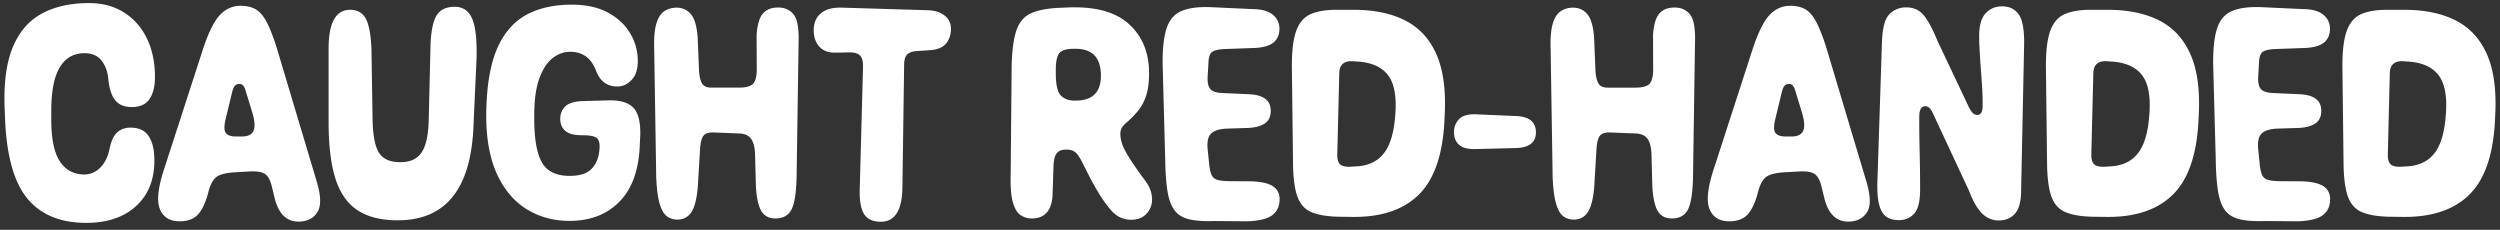 <svg xmlns="http://www.w3.org/2000/svg" viewBox="0 0 359 33" style="max-width:320px;">

<rect x="0" y="0" width="359" height="33" fill="#333333" stroke="none"/>

<path fill="#FFF" d="m.738 17.362-.061-1.62c-.164-3.637.205-6.58 1.107-8.828.903-2.25 2.287-3.89 4.153-4.922C7.803.959 10.09.443 12.797.443c1.9 0 3.558.441 4.973 1.323 1.415.882 2.516 2.12 3.302 3.712.786 1.593 1.179 3.456 1.179 5.588 0 1.327-.26 2.376-.78 3.148-.519.773-1.367 1.159-2.542 1.159-1.04 0-1.822-.311-2.348-.933-.527-.622-.865-1.61-1.016-2.963-.082-1.094-.396-2.003-.943-2.728-.547-.725-1.353-1.094-2.42-1.107-1.558-.028-2.751.625-3.578 1.958-.828 1.333-1.248 3.387-1.262 6.163v1.271c-.013 2.68.356 4.659 1.108 5.937.752 1.279 1.873 1.972 3.363 2.082.984.054 1.822-.257 2.512-.933.69-.677 1.145-1.57 1.364-2.677.246-1.19.625-2.006 1.138-2.45.513-.445 1.138-.667 1.877-.667 1.162 0 2.01.37 2.543 1.108.533.738.827 1.73.881 2.973.15 2.953-.66 5.291-2.43 7.014-1.77 1.723-4.228 2.584-7.372 2.584-3.664-.014-6.453-1.159-8.367-3.435C2.064 26.293.984 22.558.739 17.362Zm44.605 8.244c.738 2.284.824 3.89.256 4.82-.567.93-1.48 1.394-2.738 1.394-1.64 0-2.755-1.025-3.342-3.076l-.534-2.153c-.218-.82-.547-1.367-.984-1.64-.438-.274-1.169-.384-2.194-.329l-1.764.103c-1.326.054-2.263.25-2.81.584-.546.335-.97 1.036-1.271 2.102l-.123.492c-.424 1.463-.943 2.478-1.559 3.046-.615.567-1.47.844-2.563.83-1.408-.027-2.338-.642-2.79-1.845-.45-1.204-.198-3.213.76-6.03l5.537-17.083c.793-2.338 1.603-3.92 2.43-4.747.827-.827 1.787-1.241 2.881-1.241.861 0 1.583.164 2.164.492.58.328 1.104.926 1.569 1.795.464.868.95 2.102 1.456 3.701l5.619 18.785ZM34.35 12.051a.827.827 0 0 0-.605.256c-.171.171-.311.496-.42.974l-.924 3.815c-.246 1.039-.229 1.716.052 2.03.28.314.734.472 1.363.472h.964c.848 0 1.391-.277 1.63-.83.24-.555.175-1.44-.194-2.657l-.903-2.953c-.123-.424-.256-.714-.4-.871a.728.728 0 0 0-.563-.236Zm33.653 5.742c-.287 9.228-3.917 13.843-10.89 13.843-2.365 0-4.279-.475-5.742-1.426-1.463-.95-2.526-2.457-3.189-4.522-.663-2.064-.995-4.771-.995-8.12V6.964c0-3.705 1.033-5.558 3.097-5.558 1.012 0 1.75.407 2.215 1.22.465.814.745 2.26.84 4.338l.165 10.336c.055 2.256.372 3.818.953 4.686.582.868 1.583 1.302 3.005 1.302 1.408.014 2.43-.444 3.066-1.374.636-.93.98-2.468 1.035-4.614l.267-11.136c.11-1.969.424-3.326.943-4.07.52-.746 1.36-1.118 2.523-1.118 1.19 0 2.027.574 2.512 1.722.485 1.149.694 3.049.626 5.701l-.431 9.393Zm3.138 6.686c-.998-2.434-1.43-5.497-1.292-9.188l.02-.451c.15-3.473.725-6.245 1.723-8.316.998-2.071 2.382-3.565 4.153-4.481 1.77-.916 3.886-1.374 6.347-1.374 2.037 0 3.753.37 5.147 1.107 1.395.739 2.461 1.713 3.2 2.923a7.666 7.666 0 0 1 1.148 3.906c.027 1.23-.256 2.174-.851 2.83-.595.657-1.296.985-2.102.985-.67 0-1.258-.168-1.764-.503-.506-.334-.916-.878-1.23-1.63-.67-1.9-1.928-2.85-3.774-2.85-.902 0-1.743.307-2.522.922-.78.616-1.408 1.576-1.887 2.882-.479 1.305-.725 3.011-.738 5.116v.37c-.028 2.98.321 5.147 1.046 6.5.724 1.354 2.064 2.03 4.02 2.03 1.49 0 2.556-.348 3.198-1.045.643-.697 1.005-1.586 1.087-2.666l.02-.185c.055-.71-.054-1.203-.327-1.476-.274-.274-.834-.424-1.682-.451l-.84-.02c-.958-.028-1.662-.25-2.113-.667-.451-.417-.677-.968-.677-1.651 0-.78.26-1.402.78-1.867.519-.464 1.408-.704 2.665-.717l3.507-.103c1.71-.027 2.909.345 3.6 1.118.69.772 1 2.116.933 4.03l-.062 1.23c-.123 3.582-1.094 6.303-2.912 8.162-1.818 1.86-4.238 2.782-7.26 2.769-2.351-.014-4.447-.619-6.286-1.815-1.838-1.196-3.264-3.005-4.275-5.424Zm43.25.963c-.054 2.31-.307 3.876-.758 4.697-.451.82-1.21 1.23-2.277 1.23-.93 0-1.606-.355-2.03-1.066-.424-.711-.683-1.9-.78-3.569l-.122-4.716c-.055-.971-.257-1.682-.605-2.133-.349-.451-.9-.69-1.651-.718l-3.65-.144c-.711-.027-1.204.12-1.477.441-.273.322-.444.96-.513 1.918l-.328 5.516c-.15 1.696-.461 2.892-.933 3.59-.472.697-1.138 1.045-2 1.045-.574 0-1.076-.16-1.507-.482-.43-.321-.776-.923-1.035-1.804-.26-.882-.424-2.157-.493-3.825l-.287-18.293c-.054-1.6.045-2.834.298-3.702.253-.868.635-1.473 1.148-1.815.513-.341 1.104-.512 1.774-.512.807 0 1.477.297 2.01.892.533.594.868 1.685 1.005 3.27l.205 5.005c.068.82.222 1.411.461 1.774.24.362.674.543 1.302.543h3.958c.903 0 1.545-.15 1.928-.451.383-.301.595-.944.636-1.928l-.02-5.168c.095-1.463.392-2.488.891-3.076.5-.588 1.234-.882 2.205-.882.943 0 1.682.332 2.215.995.533.663.772 1.979.718 3.947l-.287 19.421Zm15.197 1.456c-.041 3.295-1.073 4.943-3.097 4.943-1.162 0-1.969-.373-2.42-1.118-.45-.745-.656-1.91-.615-3.496l.472-17.535c.027-.806-.106-1.37-.4-1.692-.294-.32-.81-.481-1.549-.481l-2.132.04c-.971-.013-1.713-.314-2.225-.902-.513-.588-.77-1.353-.77-2.297 0-1.093.36-1.924 1.077-2.491.718-.568 1.733-.824 3.046-.77l12.284.37c1.025.04 1.832.304 2.42.79.588.485.882 1.11.882 1.876 0 .793-.22 1.476-.657 2.05-.437.575-1.169.91-2.194 1.005l-2.092.144c-.629.055-1.08.219-1.353.492-.274.274-.417.752-.431 1.436l-.246 17.636Zm18.58 4.471a2.79 2.79 0 0 1-1.64-.502c-.48-.335-.845-.964-1.098-1.887-.253-.923-.352-2.273-.297-4.05l.143-15.668c.069-2.201.308-3.87.718-5.004.41-1.135 1.1-1.921 2.071-2.359.971-.437 2.331-.697 4.081-.779l1.026-.04c3.978-.192 6.945.587 8.9 2.337 1.955 1.75 2.933 4.115 2.933 7.096 0 1.299-.14 2.372-.42 3.22-.28.847-.66 1.565-1.139 2.153a13.545 13.545 0 0 1-1.64 1.681 3.076 3.076 0 0 0-.677.739c-.164.26-.246.567-.246.923 0 .3.04.625.123.974.082.348.219.728.41 1.138.26.52.608 1.114 1.046 1.784a63.6 63.6 0 0 0 1.907 2.707c.711.916 1.067 1.853 1.067 2.81a2.91 2.91 0 0 1-.8 2.05c-.533.575-1.265.862-2.195.862-1.175 0-2.16-.479-2.953-1.436a17.798 17.798 0 0 1-1.743-2.44 38.228 38.228 0 0 1-1.456-2.625c-.41-.82-.71-1.415-.902-1.784-.356-.711-.687-1.186-.995-1.426-.308-.239-.714-.359-1.22-.359h-.103c-.588 0-1.022.168-1.302.503-.28.335-.44.926-.482 1.774l-.143 4.388c-.164 2.147-1.156 3.22-2.974 3.22Zm6.275-24.363h-.246c-1.08 0-1.78.219-2.102.656-.321.438-.482 1.217-.482 2.338v.492c0 1.682.246 2.762.739 3.24.492.479 1.134.718 1.927.718h.164c2.434 0 3.65-1.196 3.65-3.589 0-2.57-1.216-3.855-3.65-3.855Zm12.51 2.153c-.014-2.242.181-3.954.585-5.137.403-1.183 1.097-1.99 2.081-2.42.984-.43 2.324-.625 4.02-.584l6.234.287c1.299.013 2.266.283 2.902.81.636.526.953 1.2.953 2.02 0 .806-.263 1.446-.79 1.917-.525.472-1.397.749-2.614.83l-4.594.165c-.875.055-1.452.208-1.732.461s-.435.742-.462 1.467l-.123 2.132c-.027.82.116 1.395.43 1.723.315.328.91.506 1.785.533l3.67.164c2.12.082 3.18.875 3.18 2.38 0 .806-.267 1.4-.8 1.783s-1.306.609-2.318.677l-3.26.103c-1.026.054-1.754.29-2.184.707-.431.417-.599 1.145-.503 2.184l.205 2.03c.069.725.178 1.276.328 1.651.15.376.417.63.8.76.383.13.957.2 1.723.215l3.26.02c1.422.055 2.448.294 3.077.718s.943 1.039.943 1.846c0 .998-.345 1.76-1.036 2.286-.69.527-1.87.824-3.537.892l-4.8-.04c-1.476.054-2.675-.028-3.598-.247s-1.627-.65-2.112-1.292c-.486-.642-.824-1.558-1.016-2.748-.191-1.19-.3-2.727-.328-4.614l-.369-13.679Zm18.56.492c-.014-2.297.194-4.036.625-5.219.43-1.182 1.121-1.982 2.071-2.4.95-.416 2.185-.625 3.702-.625h2.461c2.94 0 5.414.513 7.424 1.538 2.01 1.026 3.503 2.65 4.48 4.87.978 2.223 1.371 5.138 1.18 8.747l-.041.882c-.26 4.909-1.518 8.443-3.773 10.603-2.256 2.16-5.49 3.192-9.7 3.097l-1.744-.021c-1.668-.041-2.973-.267-3.917-.677-.943-.41-1.61-1.172-2-2.286-.389-1.115-.59-2.738-.604-4.87l-.164-13.639Zm9.351 14.233c1.668-.096 2.957-.721 3.866-1.877.91-1.155 1.453-2.99 1.63-5.506l.02-.226c.179-2.57-.2-4.43-1.137-5.578-.937-1.148-2.424-1.77-4.46-1.866l-.555-.041c-1.244-.055-1.88.513-1.907 1.702l-.287 11.67c-.014.683.12 1.158.4 1.424.28.267.77.387 1.466.36l.964-.062Zm25.697-4.881c0 1.435-.944 2.187-2.83 2.256l-5.702.143c-1.176.041-2.01-.16-2.502-.605-.492-.444-.738-1.042-.738-1.794s.246-1.384.738-1.897c.493-.513 1.326-.742 2.502-.687l5.701.246c1.887.082 2.83.861 2.83 2.338Zm22.558 6.44c-.055 2.31-.308 3.875-.759 4.696-.45.82-1.21 1.23-2.276 1.23-.93 0-1.606-.355-2.03-1.066-.424-.711-.684-1.9-.78-3.569l-.123-4.716c-.054-.971-.256-1.682-.605-2.133-.348-.451-.899-.69-1.65-.718l-3.65-.144c-.712-.027-1.204.12-1.477.441-.274.322-.445.96-.513 1.918l-.328 5.516c-.15 1.696-.462 2.892-.933 3.59-.472.697-1.139 1.045-2 1.045-.574 0-1.077-.16-1.507-.482-.43-.321-.776-.923-1.036-1.804-.26-.882-.424-2.157-.492-3.825l-.287-18.293c-.055-1.6.044-2.834.297-3.702.253-.868.636-1.473 1.149-1.815.512-.341 1.104-.512 1.774-.512.806 0 1.476.297 2.01.892.533.594.867 1.685 1.004 3.27l.205 5.005c.069.82.222 1.411.462 1.774.239.362.673.543 1.302.543h3.958c.902 0 1.545-.15 1.928-.451.383-.301.594-.944.635-1.928l-.02-5.168c.096-1.463.393-2.488.892-3.076.499-.588 1.234-.882 2.205-.882.943 0 1.681.332 2.214.995.534.663.773 1.979.718 3.947l-.287 19.421Zm24.753.163c.738 2.284.824 3.89.256 4.82-.567.93-1.48 1.394-2.737 1.394-1.641 0-2.755-1.025-3.343-3.076l-.533-2.153c-.22-.82-.547-1.367-.985-1.64-.437-.274-1.169-.384-2.194-.329l-1.764.103c-1.326.054-2.262.25-2.81.584-.546.335-.97 1.036-1.27 2.102l-.124.492c-.424 1.463-.943 2.478-1.558 3.046-.616.567-1.47.844-2.564.83-1.408-.027-2.338-.642-2.789-1.845-.451-1.204-.198-3.213.759-6.03l5.537-17.083c.793-2.338 1.603-3.92 2.43-4.747.827-.827 1.788-1.241 2.881-1.241.862 0 1.583.164 2.164.492.581.328 1.104.926 1.569 1.795.465.868.95 2.102 1.456 3.701l5.619 18.785Zm-10.992-13.555a.827.827 0 0 0-.605.256c-.171.171-.311.496-.42.974l-.923 3.815c-.246 1.039-.23 1.716.05 2.03.281.314.736.472 1.365.472h.964c.847 0 1.39-.277 1.63-.83.24-.555.174-1.44-.195-2.657l-.902-2.953c-.123-.424-.257-.714-.4-.871a.728.728 0 0 0-.564-.236Zm33.346 15.647c-.041 1.408-.35 2.42-.923 3.035-.575.616-1.333.923-2.277.923-.902 0-1.692-.324-2.368-.974-.677-.65-1.316-1.753-1.918-3.312l-5.106-10.951c-.315-.78-.704-1.169-1.17-1.169-.259 0-.467.12-.625.359-.157.24-.236.666-.236 1.282 0 1.668.021 3.35.062 5.045.041 1.695.062 3.363.062 5.003v.288c0 1.681-.284 2.833-.852 3.455-.567.622-1.309.933-2.225.933-.67 0-1.24-.15-1.712-.45-.472-.302-.824-.852-1.056-1.652-.233-.8-.328-1.931-.287-3.394l.656-20.118c.068-1.996.427-3.319 1.077-3.968.649-.65 1.452-.974 2.41-.974 1.011 0 1.828.355 2.45 1.066.622.71 1.302 1.962 2.04 3.753l4.39 9.27c.232.505.447.857.645 1.056.198.198.42.297.667.297a.652.652 0 0 0 .574-.308c.137-.205.205-.58.205-1.128 0-.943-.027-1.832-.082-2.666-.055-.834-.12-1.746-.195-2.737a138.58 138.58 0 0 1-.215-3.558V5.59c-.055-1.682.229-2.882.85-3.6.623-.717 1.433-1.076 2.431-1.076 1.08 0 1.894.41 2.44 1.23.547.82.787 2.38.718 4.676l-.43 20.877Zm3.568-18.047c-.014-2.297.195-4.036.625-5.219.431-1.182 1.122-1.982 2.072-2.4.95-.416 2.184-.625 3.701-.625h2.461c2.94 0 5.414.513 7.424 1.538 2.01 1.026 3.504 2.65 4.481 4.87.978 2.223 1.37 5.138 1.18 8.747l-.042.882c-.26 4.909-1.517 8.443-3.773 10.603-2.256 2.16-5.49 3.192-9.7 3.097l-1.744-.021c-1.668-.041-2.973-.267-3.917-.677-.943-.41-1.61-1.172-1.999-2.286-.39-1.115-.591-2.738-.605-4.87l-.164-13.639Zm9.351 14.233c1.668-.096 2.957-.721 3.866-1.877.91-1.155 1.453-2.99 1.63-5.506l.021-.226c.178-2.57-.202-4.43-1.138-5.578-.937-1.148-2.423-1.77-4.46-1.866l-.554-.041c-1.244-.055-1.88.513-1.907 1.702l-.288 11.67c-.013.683.12 1.158.4 1.424.28.267.77.387 1.467.36l.963-.062ZM317.81 9.159c-.014-2.242.18-3.954.584-5.137.403-1.183 1.097-1.99 2.082-2.42.984-.43 2.324-.625 4.02-.584l6.233.287c1.3.013 2.267.283 2.902.81.636.526.954 1.2.954 2.02 0 .806-.263 1.446-.79 1.917-.526.472-1.398.749-2.614.83l-4.594.165c-.875.055-1.453.208-1.733.461s-.434.742-.461 1.467l-.123 2.132c-.028.82.116 1.395.43 1.723.315.328.91.506 1.784.533l3.671.164c2.12.082 3.179.875 3.179 2.38 0 .806-.267 1.4-.8 1.783s-1.305.609-2.317.677l-3.26.103c-1.026.054-1.754.29-2.185.707-.43.417-.598 1.145-.502 2.184l.205 2.03c.068.725.177 1.276.328 1.651.15.376.417.63.8.76.382.13.957.2 1.722.215l3.26.02c1.423.055 2.448.294 3.077.718s.943 1.039.943 1.846c0 .998-.345 1.76-1.035 2.286-.69.527-1.87.824-3.538.892l-4.799-.04c-1.476.054-2.676-.028-3.599-.247s-1.627-.65-2.112-1.292c-.485-.642-.824-1.558-1.015-2.748-.192-1.19-.3-2.727-.328-4.614l-.37-13.679Zm18.56.492c-.015-2.297.194-4.036.625-5.219.43-1.182 1.12-1.982 2.07-2.4.951-.416 2.185-.625 3.703-.625h2.46c2.94 0 5.415.513 7.424 1.538 2.01 1.026 3.504 2.65 4.481 4.87.978 2.223 1.37 5.138 1.18 8.747l-.042.882c-.26 4.909-1.517 8.443-3.773 10.603-2.256 2.16-5.49 3.192-9.7 3.097l-1.743-.021c-1.668-.041-2.974-.267-3.917-.677-.944-.41-1.61-1.172-2-2.286-.39-1.115-.591-2.738-.605-4.87L336.37 9.65Zm9.35 14.233c1.669-.096 2.957-.721 3.866-1.877.91-1.155 1.453-2.99 1.63-5.506l.021-.226c.178-2.57-.201-4.43-1.138-5.578-.936-1.148-2.423-1.77-4.46-1.866l-.554-.041c-1.244-.055-1.88.513-1.907 1.702l-.287 11.67c-.014.683.12 1.158.4 1.424.28.267.769.387 1.466.36l.964-.062Z"/></svg>